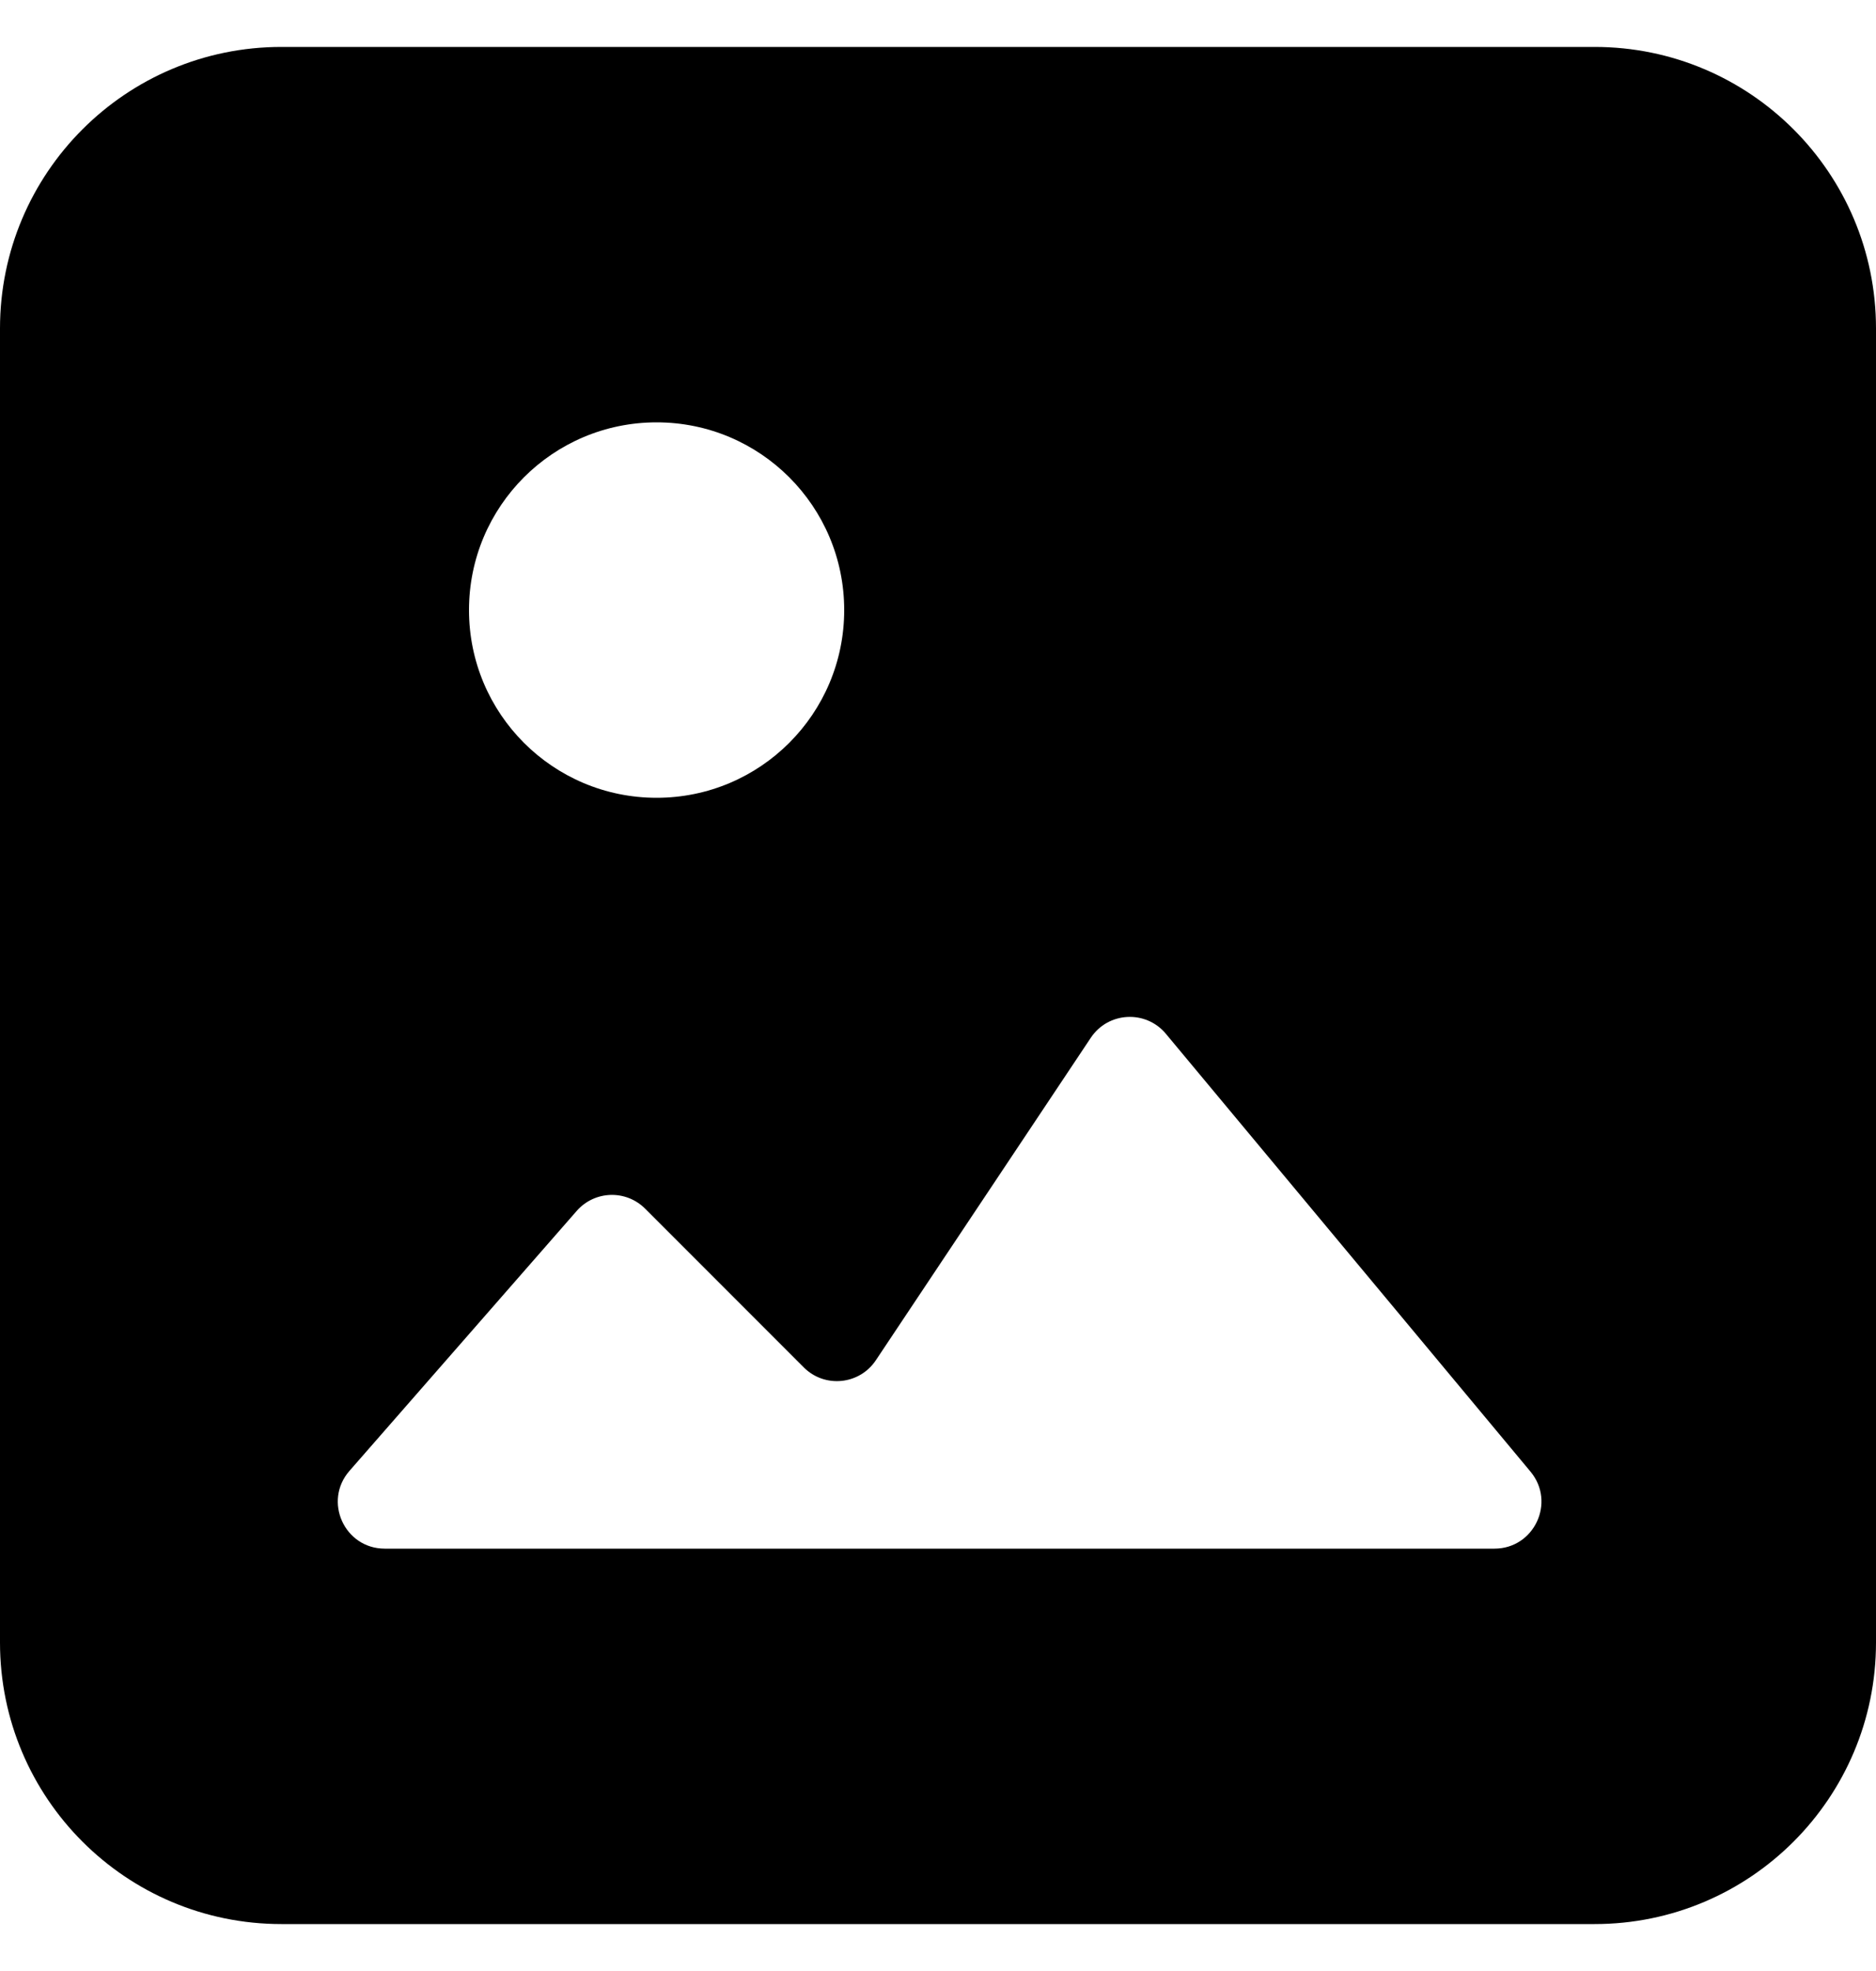 <svg width="20" height="21" viewBox="0 0 20 21" fill="none" xmlns="http://www.w3.org/2000/svg">
<path fill-rule="evenodd" clip-rule="evenodd" d="M0 3.5C0 1.843 1.343 0.5 3 0.5H17C18.657 0.5 20 1.843 20 3.5V17.5C20 19.157 18.657 20.5 17 20.5H3C1.343 20.5 0 19.157 0 17.5V3.5ZM6.148 12.902C6.339 12.684 6.673 12.673 6.878 12.878L8.569 14.569C8.792 14.792 9.163 14.755 9.338 14.492L11.629 11.057C11.814 10.779 12.215 10.758 12.429 11.014L16.317 15.68C16.588 16.006 16.356 16.5 15.932 16.5H4.102C3.672 16.5 3.443 15.994 3.726 15.671L6.148 12.902ZM7 8.5C8.105 8.5 9 7.605 9 6.5C9 5.395 8.105 4.5 7 4.5C5.895 4.5 5 5.395 5 6.5C5 7.605 5.895 8.5 7 8.5Z" fill="black"/>
</svg>
